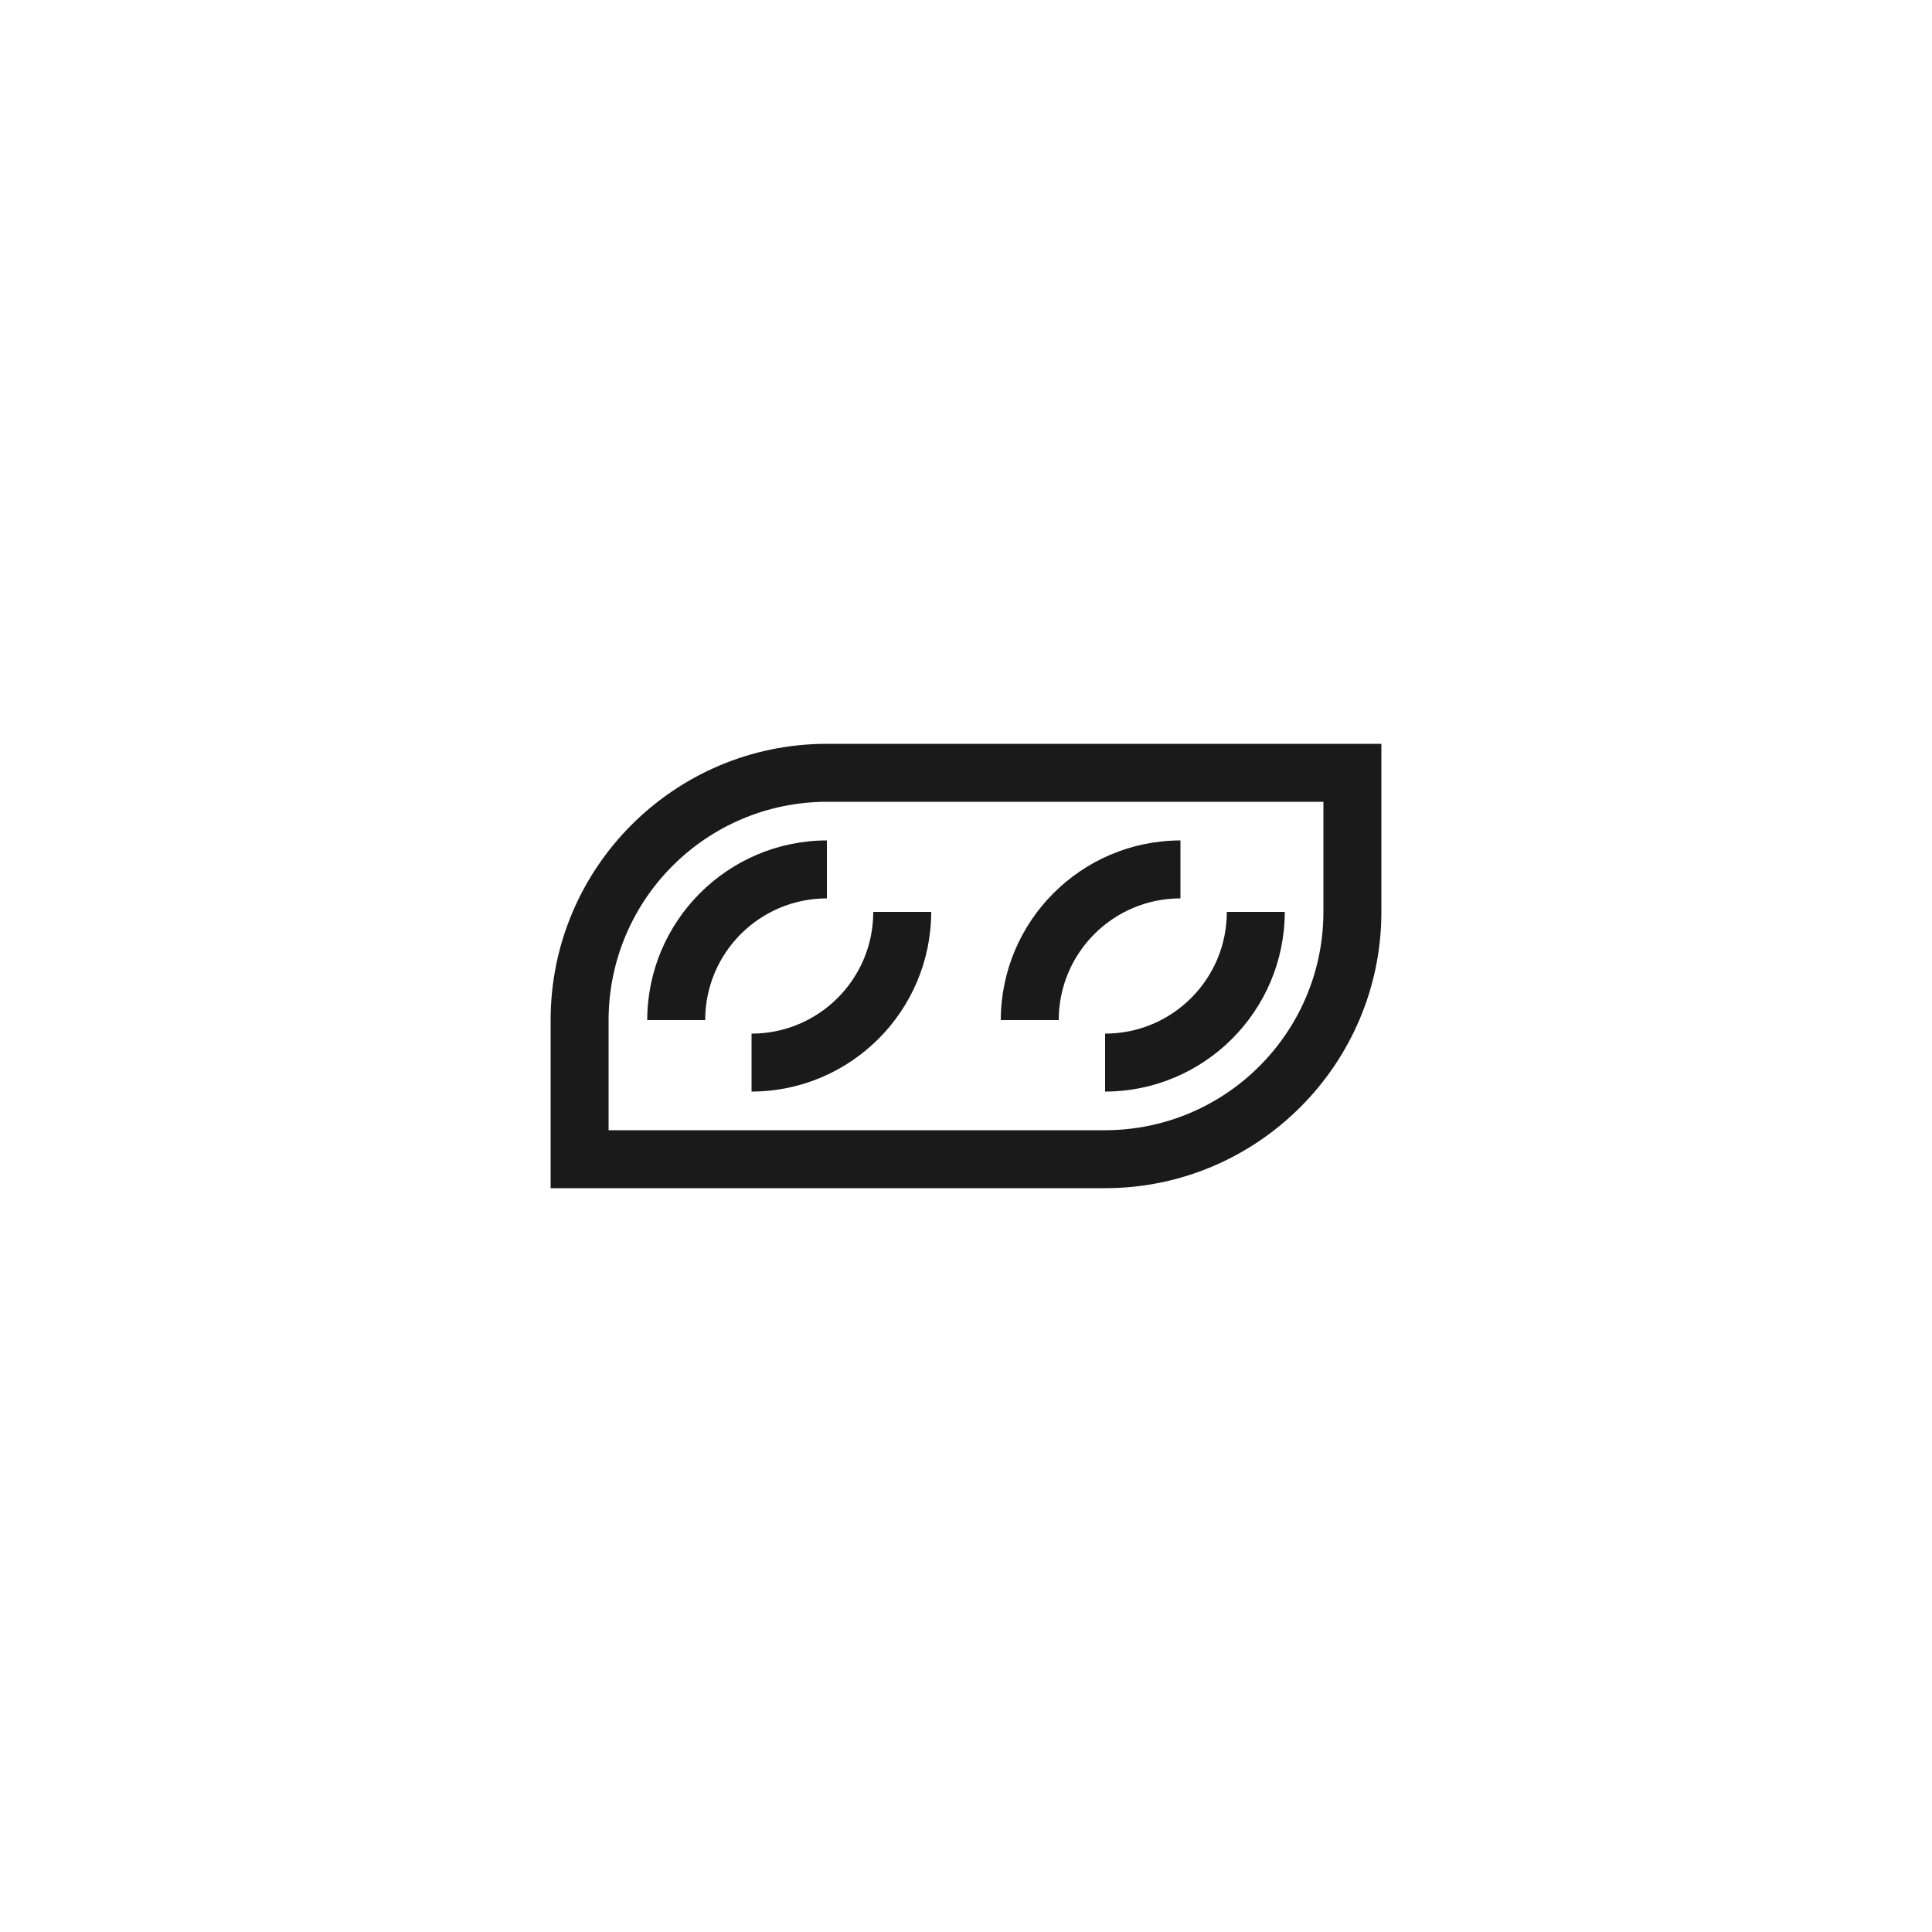 <?xml version="1.0" encoding="utf-8"?>
<!-- Generator: Adobe Illustrator 25.3.0, SVG Export Plug-In . SVG Version: 6.00 Build 0)  -->
<svg version="1.1" id="Layer_1" xmlns="http://www.w3.org/2000/svg" xmlns:xlink="http://www.w3.org/1999/xlink" x="0px" y="0px"
	 viewBox="0 0 1000 1000" style="enable-background:new 0 0 1000 1000;" xml:space="preserve">
<style type="text/css">
	.st0{fill:#1A1A1A;}
</style>
<g id="Logo">
	<path class="st0" d="M572,615H285v-87c0-78.9,64.1-143,143-143h287v87C715,550.8,650.8,615,572,615z M315,585h257
		c62.4-0.1,112.9-50.6,113-113v-57H428c-62.4,0.1-112.9,50.6-113,113V585z"/>
	<path class="st0" d="M365,528h-30c0.1-51.3,41.7-92.9,93-93v30C393.2,465,365,493.2,365,528z"/>
	<path class="st0" d="M548,528h-30c0.1-51.3,41.7-92.9,93-93v30C576.2,465,548,493.2,548,528z"/>
	<path class="st0" d="M572,565v-30c34.8,0,63-28.2,63-63h30C664.9,523.3,623.3,564.9,572,565z"/>
	<path class="st0" d="M389,565v-30c34.8,0,63-28.2,63-63h30C481.9,523.3,440.3,564.9,389,565z"/>
</g>
</svg>
